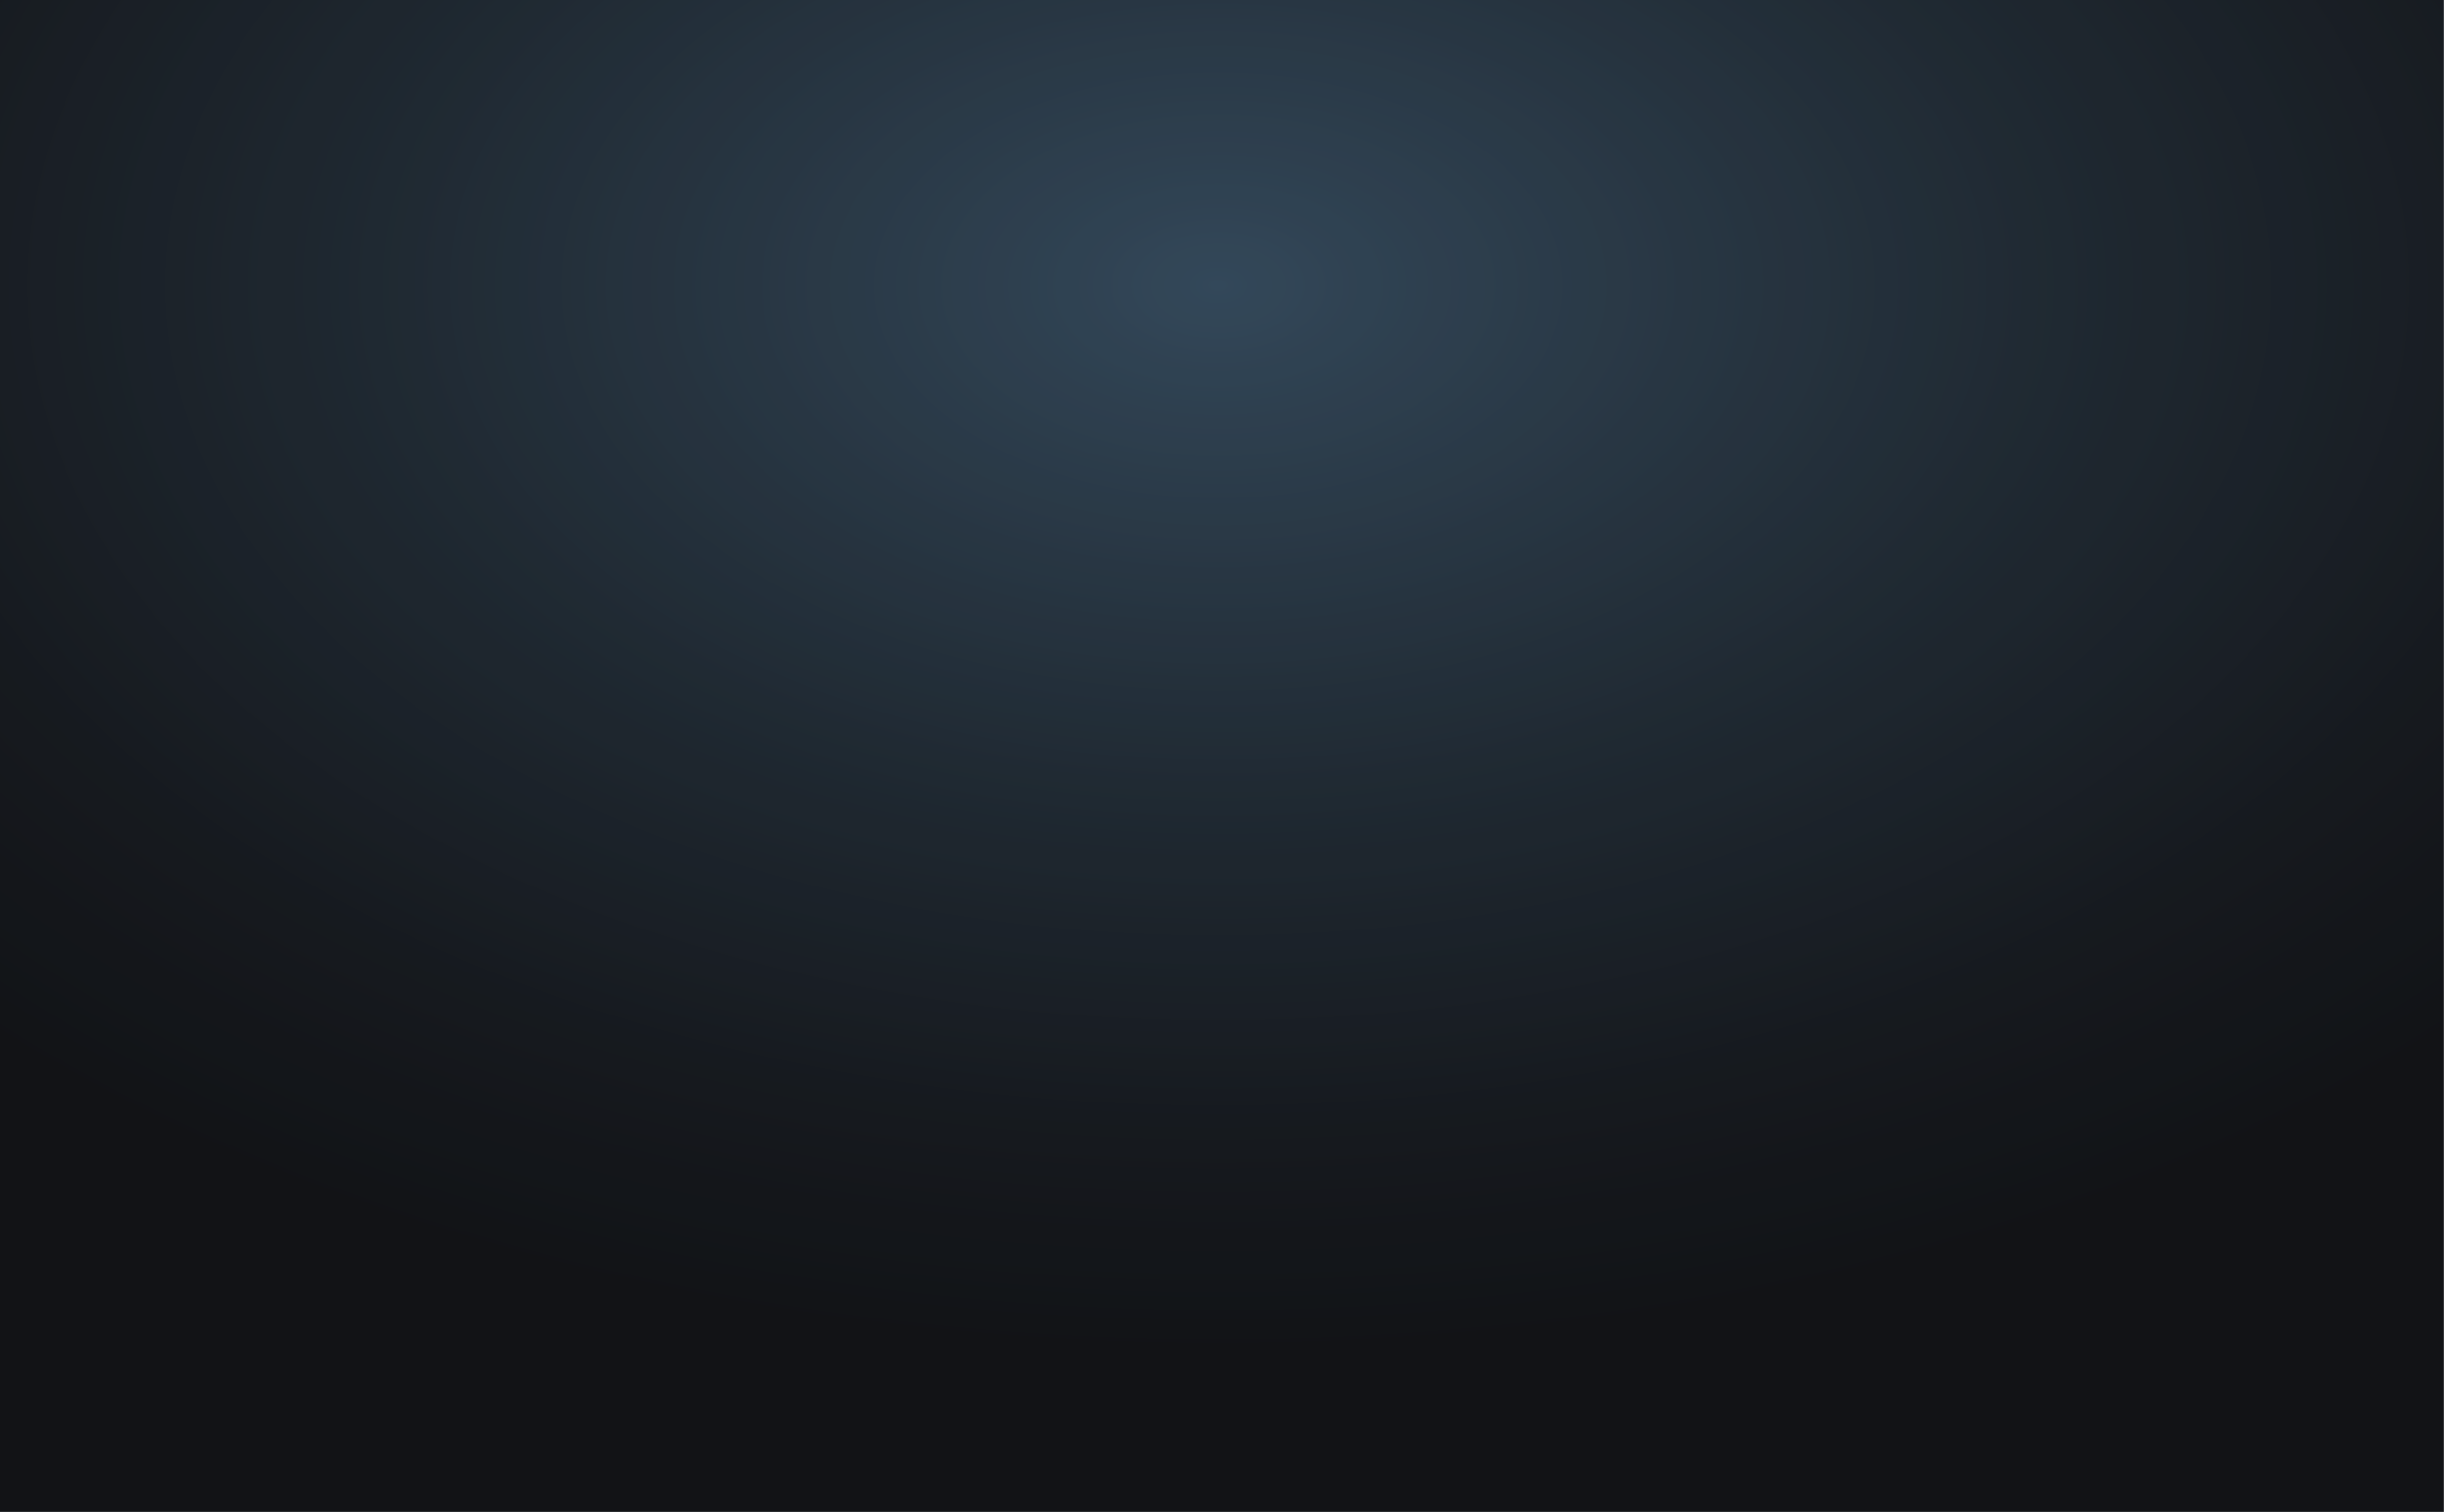 <?xml version="1.0" encoding="UTF-8" standalone="no"?>
<!-- Created with Inkscape (http://www.inkscape.org/) -->

<svg
   xmlns:dc="http://purl.org/dc/elements/1.1/"
   xmlns:cc="http://creativecommons.org/ns#"
   xmlns:rdf="http://www.w3.org/1999/02/22-rdf-syntax-ns#"
   xmlns:svg="http://www.w3.org/2000/svg"
   xmlns="http://www.w3.org/2000/svg"
   xmlns:sodipodi="http://sodipodi.sourceforge.net/DTD/sodipodi-0.dtd"
   xmlns:inkscape="http://www.inkscape.org/namespaces/inkscape"
   width="1920"
   height="1188"
   viewBox="0 0 508 314.325"
   version="1.1"
   id="svg8"
   inkscape:version="0.92.1 r15371"
   sodipodi:docname="bg-fiori-dark-1.svg">
  <defs
     id="defs2">
    <radialGradient
       gradientUnits="userSpaceOnUse"
       gradientTransform="matrix(86,0,0,53.137,-4444.378,-294737.88)"
       r="4.188"
       cy="5546.981"
       cx="50"
       id="XMLID_2_">
      <stop
         id="stop4"
         style="stop-color:#405A70"
         offset="0" />
      <stop
         id="stop6"
         style="stop-color:#3B5266"
         offset="8.916432e-02" />
      <stop
         id="stop8"
         style="stop-color:#27333E"
         offset="0.489" />
      <stop
         id="stop10"
         style="stop-color:#1B1F25"
         offset="0.807" />
      <stop
         id="stop12"
         style="stop-color:#16181C"
         offset="1" />
    </radialGradient>
    <radialGradient
       id="radialGradient21147"
       cx="50"
       cy="5546.981"
       r="4.188"
       gradientTransform="matrix(222.449,0,0,137.438,-10324.87,-762120)"
       gradientUnits="userSpaceOnUse">
      <stop
         offset="0"
         style="stop-color:#405A70"
         id="stop21137" />
      <stop
         offset="8.916432e-02"
         style="stop-color:#3B5266"
         id="stop21139" />
      <stop
         offset="0.489"
         style="stop-color:#27333E"
         id="stop21141" />
      <stop
         offset="0.807"
         style="stop-color:#1B1F25"
         id="stop21143" />
      <stop
         offset="1"
         style="stop-color:#16181C"
         id="stop21145" />
    </radialGradient>
  </defs>
  <sodipodi:namedview
     id="base"
     pagecolor="#ffffff"
     bordercolor="#666666"
     borderopacity="1.0"
     inkscape:pageopacity="0.0"
     inkscape:pageshadow="2"
     inkscape:zoom="0.35"
     inkscape:cx="830.64117"
     inkscape:cy="511.68836"
     inkscape:document-units="mm"
     inkscape:current-layer="layer1"
     showgrid="false"
     fit-margin-top="0"
     fit-margin-left="0"
     fit-margin-right="0"
     fit-margin-bottom="0"
     units="px"
     inkscape:showpageshadow="false"
     inkscape:window-width="1920"
     inkscape:window-height="1001"
     inkscape:window-x="-9"
     inkscape:window-y="-9"
     inkscape:window-maximized="1" />
  <g
     inkscape:label="Ebene 1"
     inkscape:groupmode="layer"
     id="layer1"
     transform="translate(397.593,48.867)">
    <rect
       id="XMLID_16548_"
       x="-397.593"
       y="-48.867"
       class="st0"
       width="507.961"
       height="314.325"
       style="fill:url(#XMLID_2_);stroke-width:0.387" />
    <g
       id="XMLID_68434_"
       transform="matrix(0.387,0,0,0.387,-452.723,-84.282)" />
    <g
       id="XMLID_68432_"
       transform="matrix(0.387,0,0,0.387,-452.723,-84.282)" />
    <g
       id="XMLID_68416_"
       transform="matrix(0.387,0,0,0.387,-452.723,-84.282)" />
    <g
       id="XMLID_68414_"
       transform="matrix(0.387,0,0,0.387,-452.723,-84.282)" />
    <g
       id="XMLID_68398_"
       transform="matrix(0.387,0,0,0.387,-452.723,-84.282)" />
    <g
       id="XMLID_68396_"
       transform="matrix(0.387,0,0,0.387,-452.723,-84.282)" />
    <g
       id="XMLID_68380_"
       transform="matrix(0.387,0,0,0.387,-452.723,-84.282)" />
    <g
       id="XMLID_68378_"
       transform="matrix(0.387,0,0,0.387,-452.723,-84.282)" />
    <g
       id="XMLID_68362_"
       transform="matrix(0.387,0,0,0.387,-452.723,-84.282)" />
    <g
       id="XMLID_68360_"
       transform="matrix(0.387,0,0,0.387,-452.723,-84.282)" />
    <g
       id="XMLID_68344_"
       transform="matrix(0.387,0,0,0.387,-452.723,-84.282)" />
    <g
       id="XMLID_68342_"
       transform="matrix(0.387,0,0,0.387,-452.723,-84.282)" />
    <g
       id="XMLID_68326_"
       transform="matrix(0.387,0,0,0.387,-452.723,-84.282)" />
    <g
       id="XMLID_68324_"
       transform="matrix(0.387,0,0,0.387,-452.723,-84.282)" />
    <g
       id="XMLID_68308_"
       transform="matrix(0.387,0,0,0.387,-452.723,-84.282)" />
    <g
       id="XMLID_68306_"
       transform="matrix(0.387,0,0,0.387,-452.723,-84.282)" />
    <g
       id="XMLID_68290_"
       transform="matrix(0.387,0,0,0.387,-452.723,-84.282)" />
    <g
       id="XMLID_68288_"
       transform="matrix(0.387,0,0,0.387,-452.723,-84.282)" />
    <g
       id="XMLID_68272_"
       transform="matrix(0.387,0,0,0.387,-452.723,-84.282)" />
    <g
       id="XMLID_68270_"
       transform="matrix(0.387,0,0,0.387,-452.723,-84.282)" />
    <g
       id="XMLID_68254_"
       transform="matrix(0.387,0,0,0.387,-452.723,-84.282)" />
    <g
       id="XMLID_68252_"
       transform="matrix(0.387,0,0,0.387,-452.723,-84.282)" />
    <g
       id="XMLID_68236_"
       transform="matrix(0.387,0,0,0.387,-452.723,-84.282)" />
    <g
       id="XMLID_68234_"
       transform="matrix(0.387,0,0,0.387,-452.723,-84.282)" />
    <g
       id="XMLID_68216_"
       transform="matrix(0.387,0,0,0.387,-452.723,-84.282)" />
    <g
       id="XMLID_68214_"
       transform="matrix(0.387,0,0,0.387,-452.723,-84.282)" />
    <g
       id="XMLID_68198_"
       transform="matrix(0.387,0,0,0.387,-452.723,-84.282)" />
    <g
       id="XMLID_68196_"
       transform="matrix(0.387,0,0,0.387,-452.723,-84.282)" />
    <g
       id="XMLID_68180_"
       transform="matrix(0.387,0,0,0.387,-452.723,-84.282)" />
    <g
       id="XMLID_68178_"
       transform="matrix(0.387,0,0,0.387,-452.723,-84.282)" />
    <g
       id="XMLID_68162_"
       transform="matrix(0.387,0,0,0.387,-452.723,-84.282)" />
    <g
       id="XMLID_68160_"
       transform="matrix(0.387,0,0,0.387,-452.723,-84.282)" />
    <g
       id="XMLID_68144_"
       transform="matrix(0.387,0,0,0.387,-452.723,-84.282)" />
    <g
       id="XMLID_68142_"
       transform="matrix(0.387,0,0,0.387,-452.723,-84.282)" />
    <g
       id="XMLID_68126_"
       transform="matrix(0.387,0,0,0.387,-452.723,-84.282)" />
    <g
       id="XMLID_68124_"
       transform="matrix(0.387,0,0,0.387,-452.723,-84.282)" />
    <g
       id="XMLID_68108_"
       transform="matrix(0.387,0,0,0.387,-452.723,-84.282)" />
    <g
       id="XMLID_68106_"
       transform="matrix(0.387,0,0,0.387,-452.723,-84.282)" />
    <g
       id="XMLID_68090_"
       transform="matrix(0.387,0,0,0.387,-452.723,-84.282)" />
    <g
       id="XMLID_68088_"
       transform="matrix(0.387,0,0,0.387,-452.723,-84.282)" />
    <g
       id="XMLID_68072_"
       transform="matrix(0.387,0,0,0.387,-452.723,-84.282)" />
    <g
       id="XMLID_68070_"
       transform="matrix(0.387,0,0,0.387,-452.723,-84.282)" />
    <g
       id="XMLID_68054_"
       transform="matrix(0.387,0,0,0.387,-452.723,-84.282)" />
    <g
       id="XMLID_68052_"
       transform="matrix(0.387,0,0,0.387,-452.723,-84.282)" />
    <g
       id="XMLID_68036_"
       transform="matrix(0.387,0,0,0.387,-452.723,-84.282)" />
    <g
       id="XMLID_68034_"
       transform="matrix(0.387,0,0,0.387,-452.723,-84.282)" />
    <g
       id="XMLID_68016_"
       transform="matrix(0.387,0,0,0.387,-452.723,-84.282)" />
    <g
       id="XMLID_68014_"
       transform="matrix(0.387,0,0,0.387,-452.723,-84.282)" />
    <rect
       style="fill:#000000;stroke-width:0.387;fill-opacity:1;opacity:0.2"
       height="314.325"
       width="507.961"
       class="st0"
       y="-48.867"
       x="-397.593"
       id="rect8475" />
  </g>
</svg>
